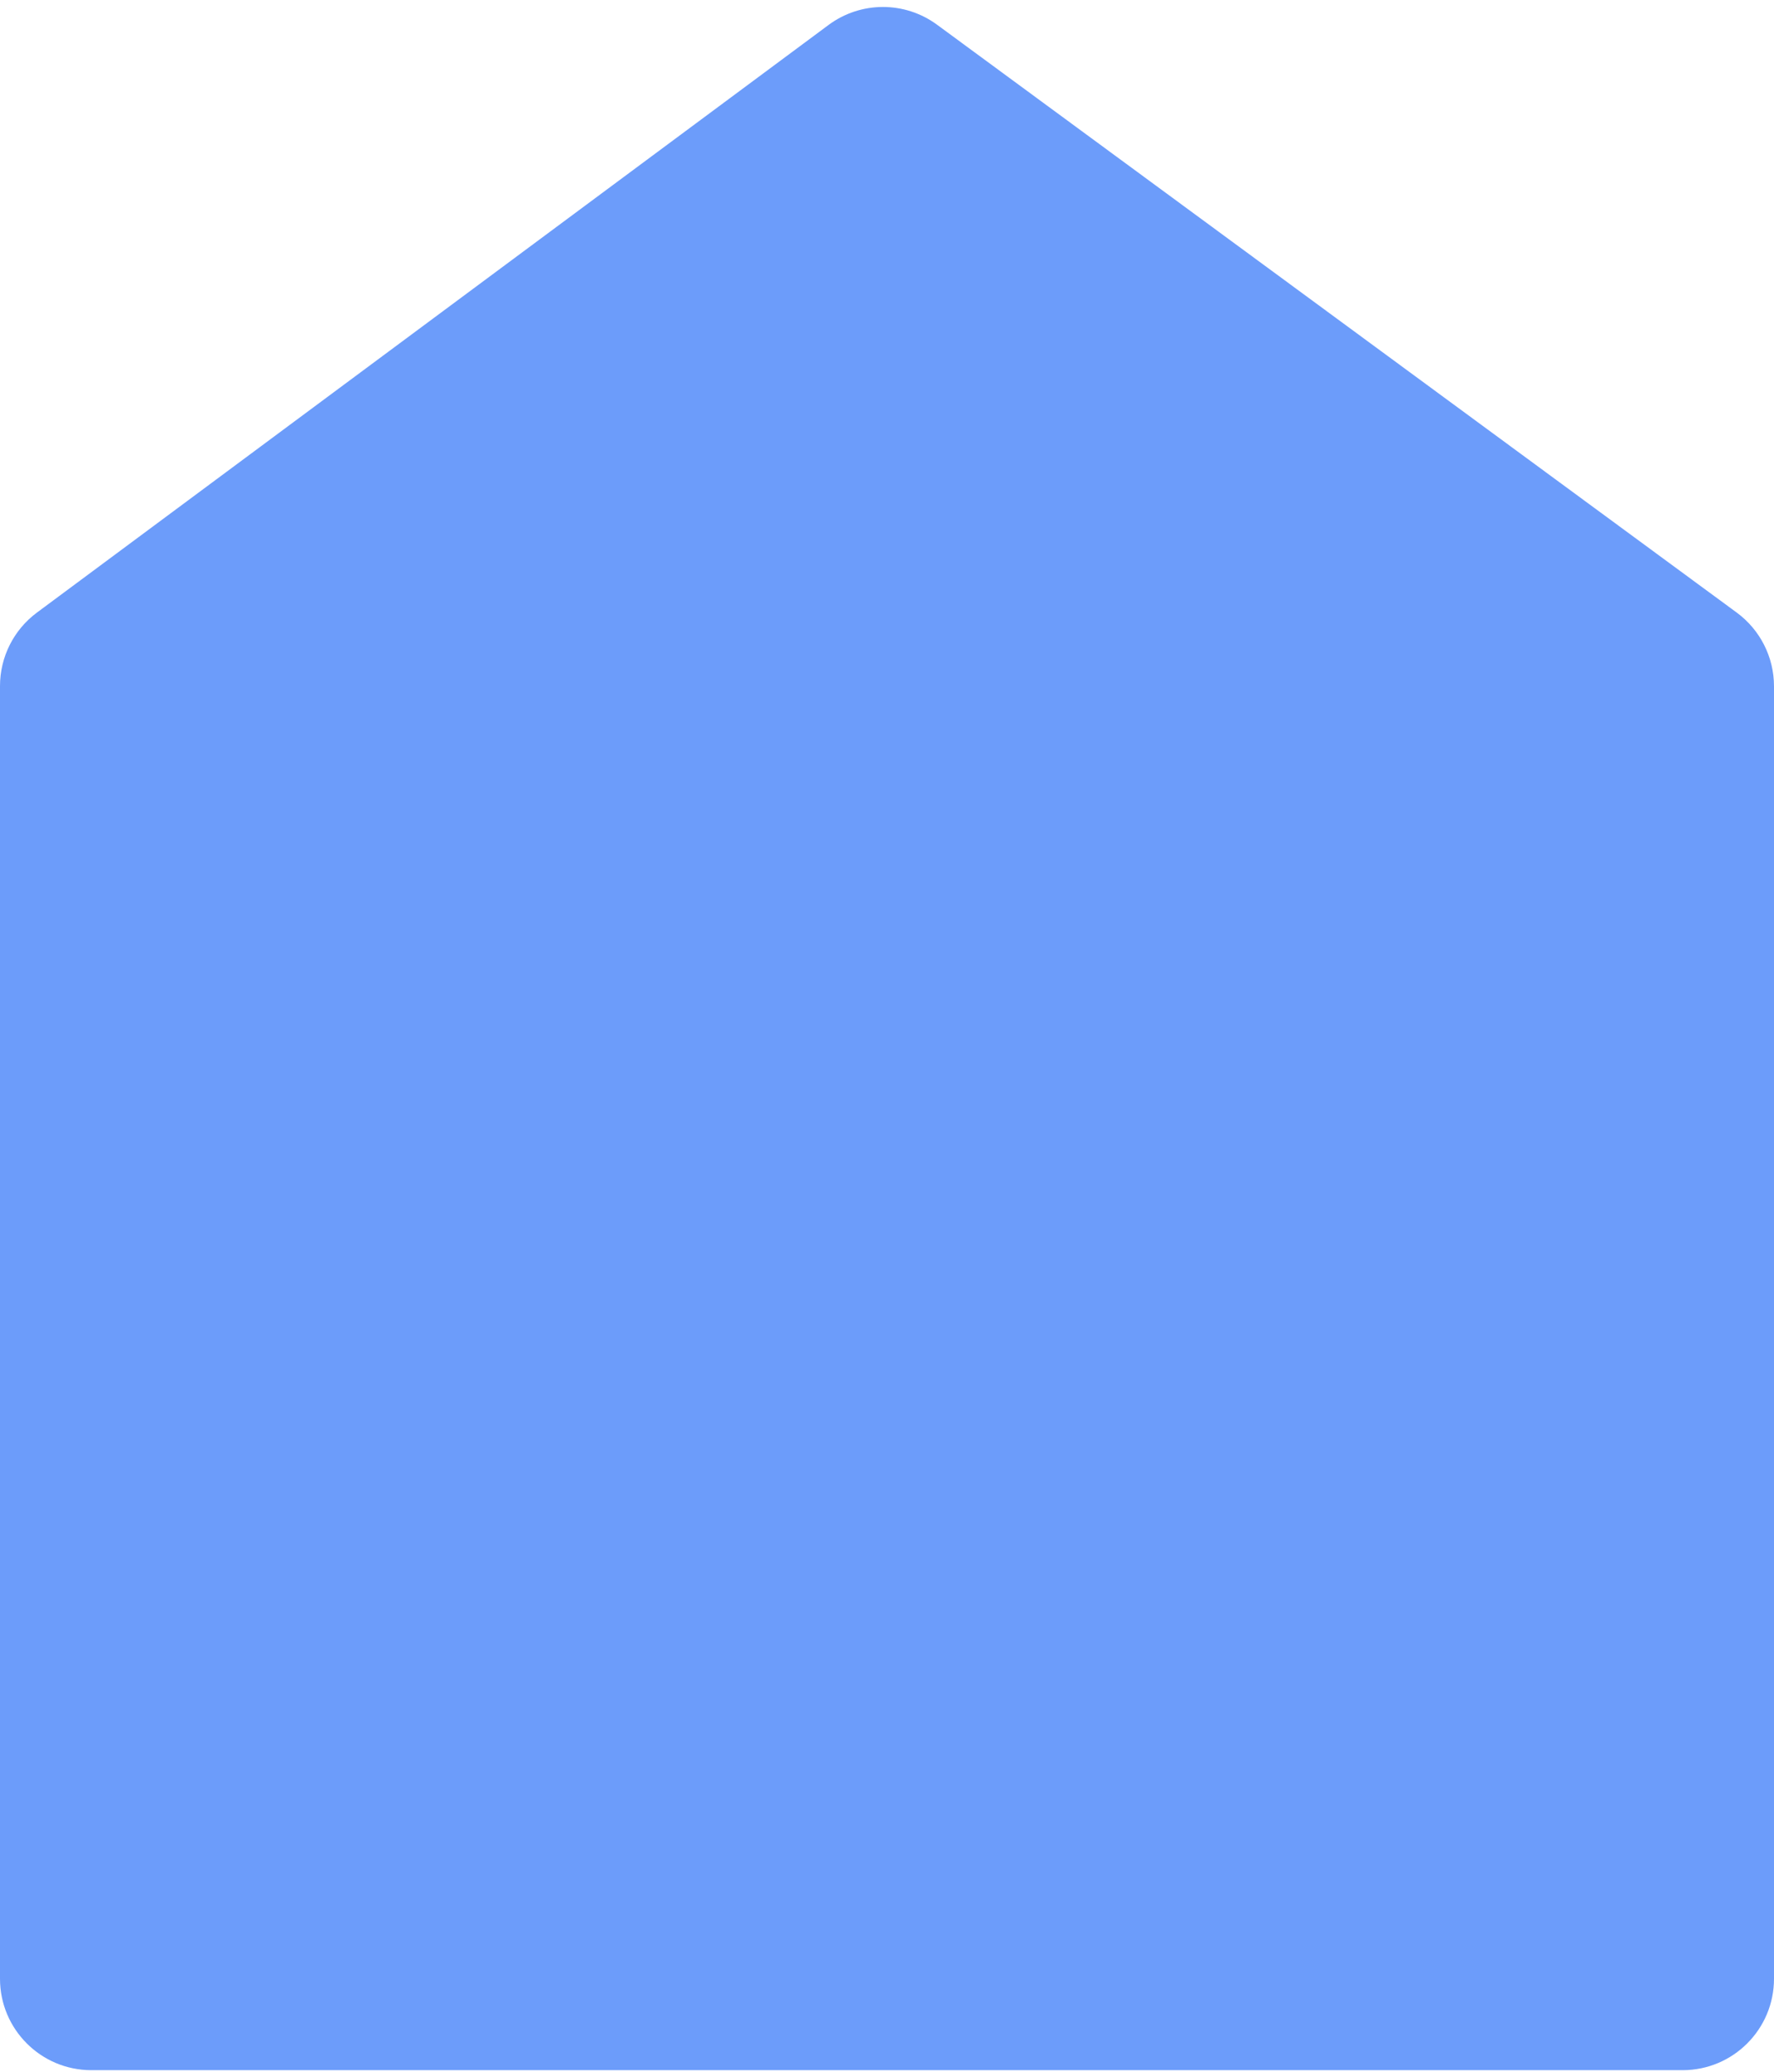 <svg width="233" height="272" viewBox="0 0 233 272" fill="none" xmlns="http://www.w3.org/2000/svg">
<path d="M4.851 80.402L108.82 3.278C113.049 0.14 118.83 0.127 123.074 3.245L228.105 80.404C231.182 82.665 233 86.255 233 90.075V259.718C233 266.346 227.627 271.718 221 271.718H12C5.373 271.718 0 266.346 0 259.718V90.04C0 86.24 1.799 82.665 4.851 80.402Z" fill="#6C9CFA"/>
</svg>
